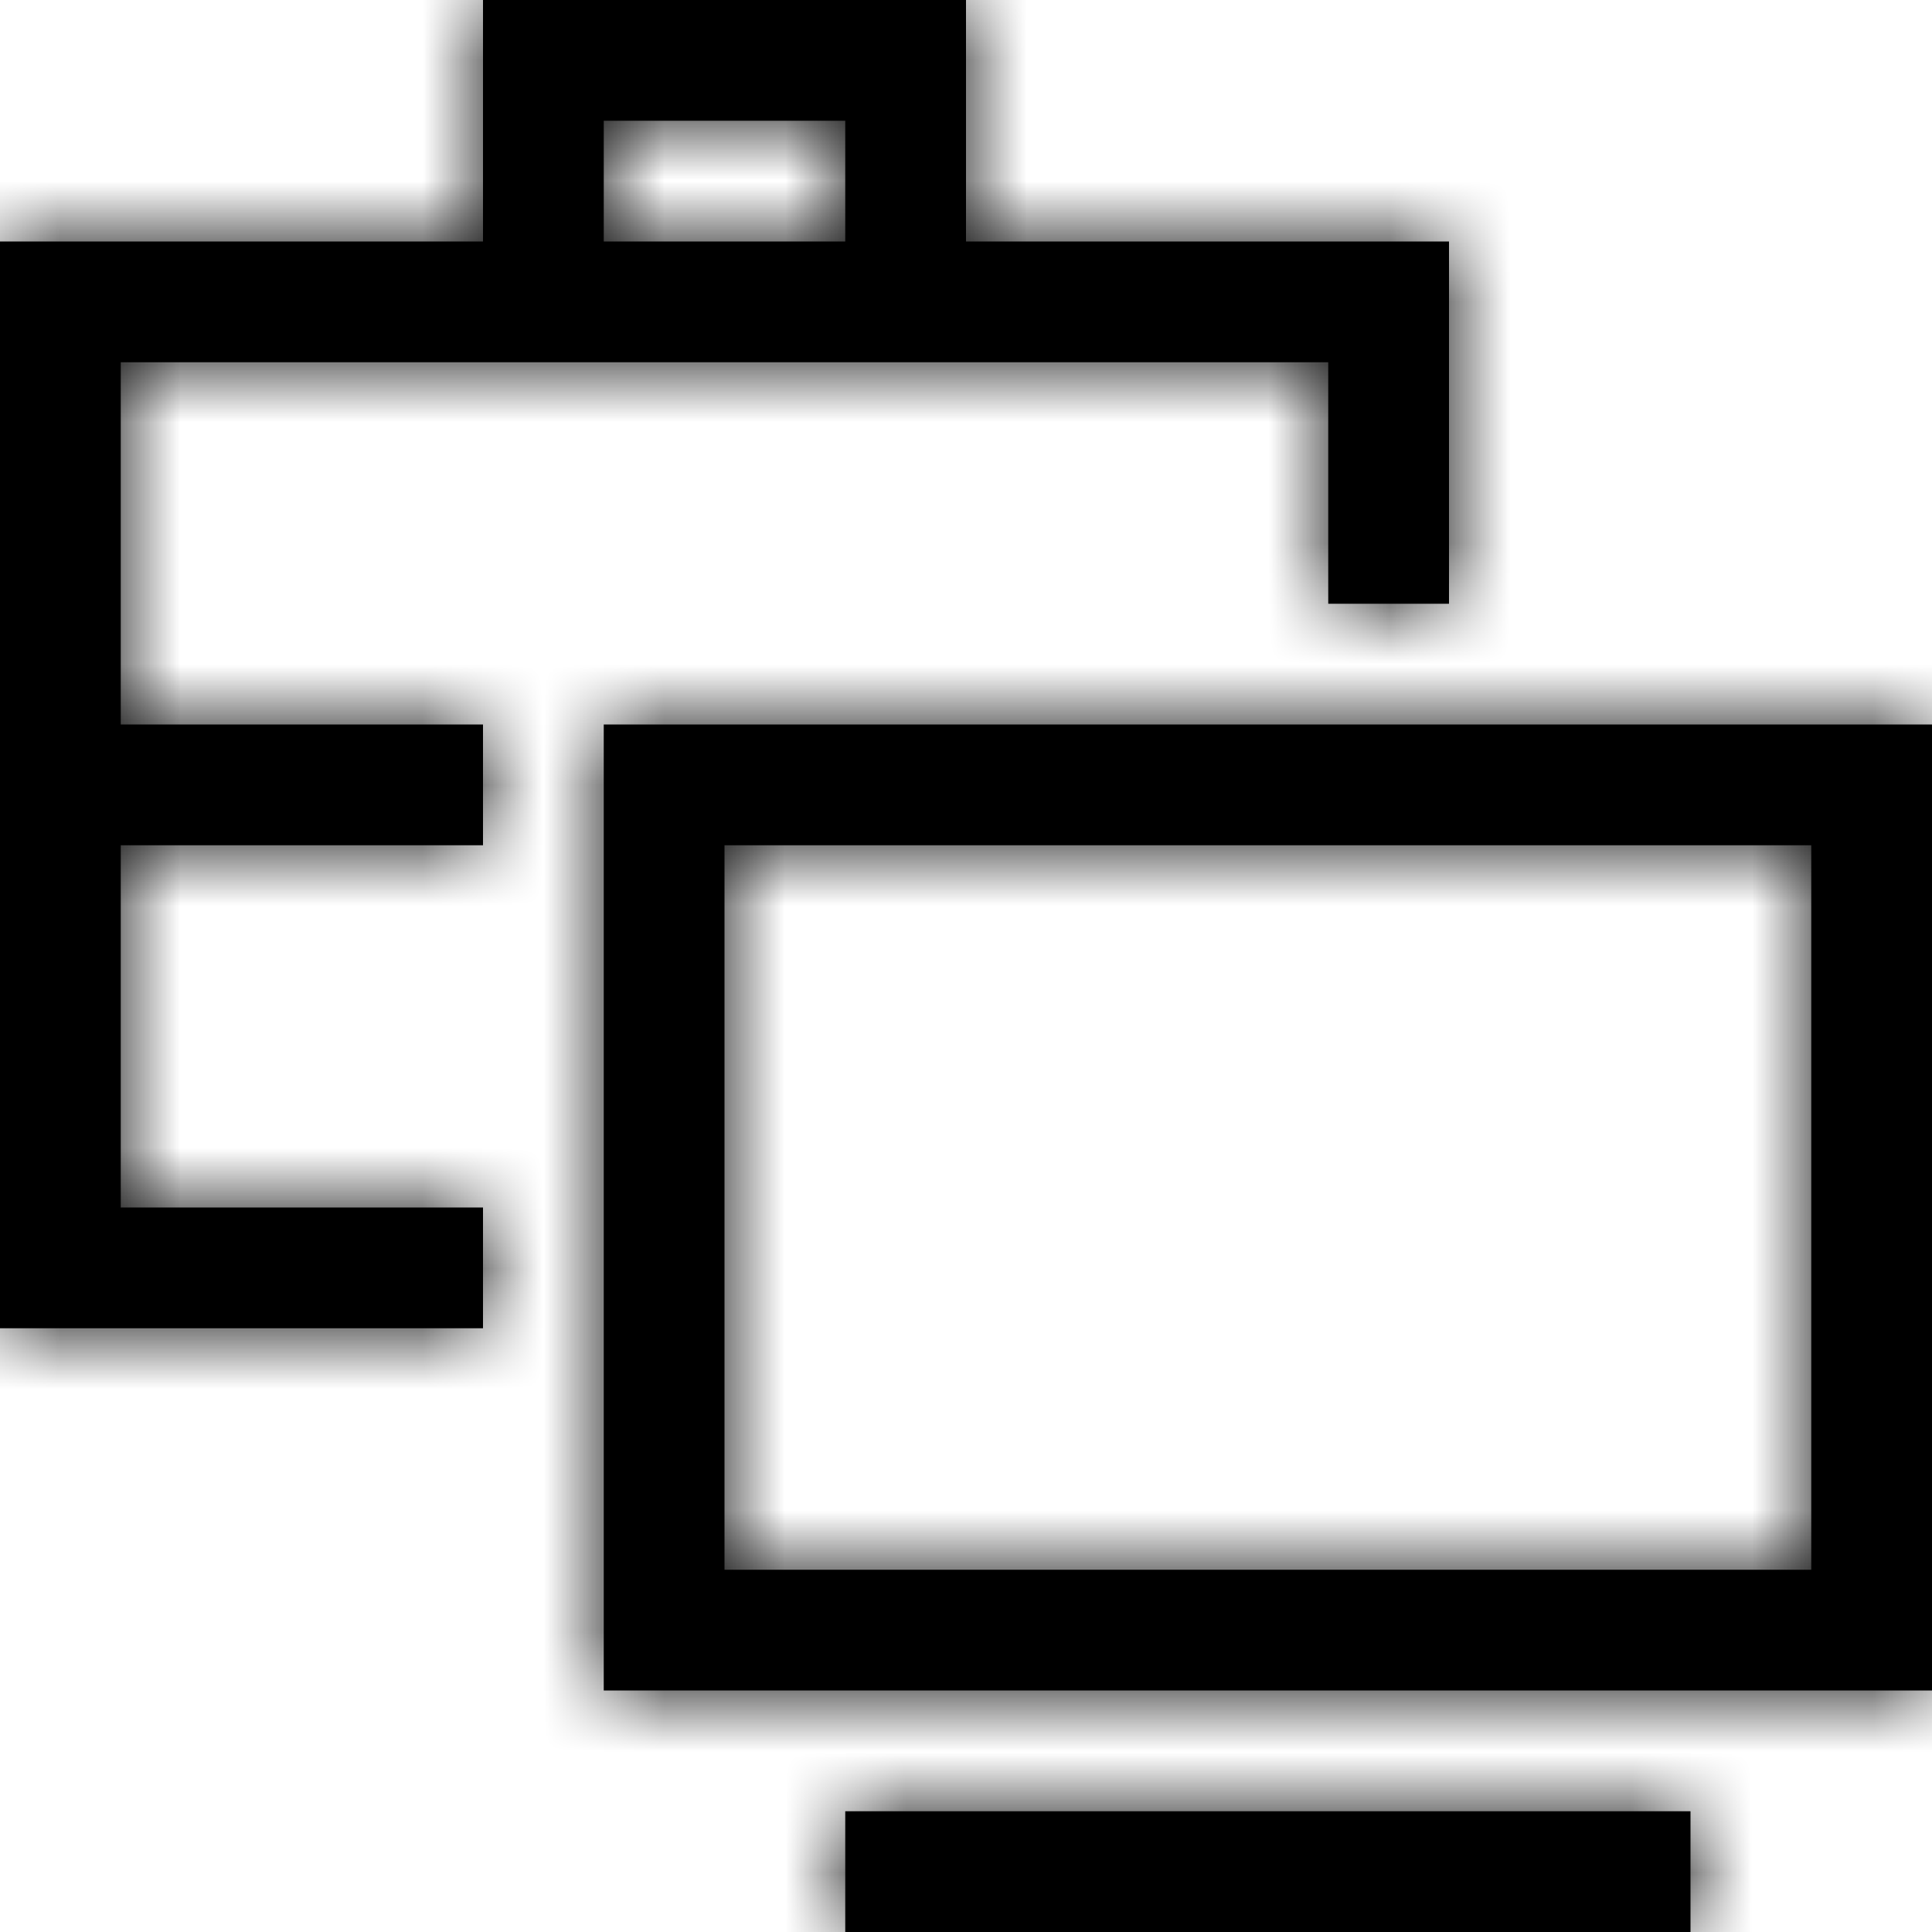 <?xml version="1.0" encoding="UTF-8"?>
<svg width="16px" height="16px" viewBox="0 0 16 16" version="1.1" xmlns="http://www.w3.org/2000/svg" xmlns:xlink="http://www.w3.org/1999/xlink">
    <!-- Generator: sketchtool 54.1 (76490) - https://sketchapp.com -->
    <title>8a28995e-c68c-4762-ac75-7681634881fe@1.00x</title>
    <desc>Created with sketchtool.</desc>
    <defs>
        <path d="M4,6 L4,7 L1,7 L1,10 L4,10 L4,11 L0,11 L0,2 L4,2 L4,-2.84217094e-14 L8,-2.84217094e-14 L8,2 L12,2 L12,5 L11,5 L11,3 L8,3 L4,3 L1,3 L1,6 L4,6 Z M5,2 L7,2 L7,1 L5,1 L5,2 Z M7,15 L14,15 L14,16 L7,16 L7,15 Z M5,6 L16,6 L16,14 L5,14 L5,6 Z M6,7 L6,13 L15,13 L15,7 L6,7 Z" id="path-1"></path>
    </defs>
    <g id="Symbols" stroke="none" stroke-width="1" fill="none" fill-rule="evenodd">
        <g id="Icons-/-Resume-Builder-/-16-/-Work-Experience">
            <mask id="mask-2" fill="white">
                <use xlink:href="#path-1"></use>
            </mask>
            <use id="Combined-Shape" fill="#000000" fill-rule="nonzero" xlink:href="#path-1"></use>
            <g id="Colors-/-Black" mask="url(#mask-2)" fill="#000000">
                <rect id="Rectangle" x="0" y="0" width="16" height="16"></rect>
            </g>
        </g>
    </g>
</svg>